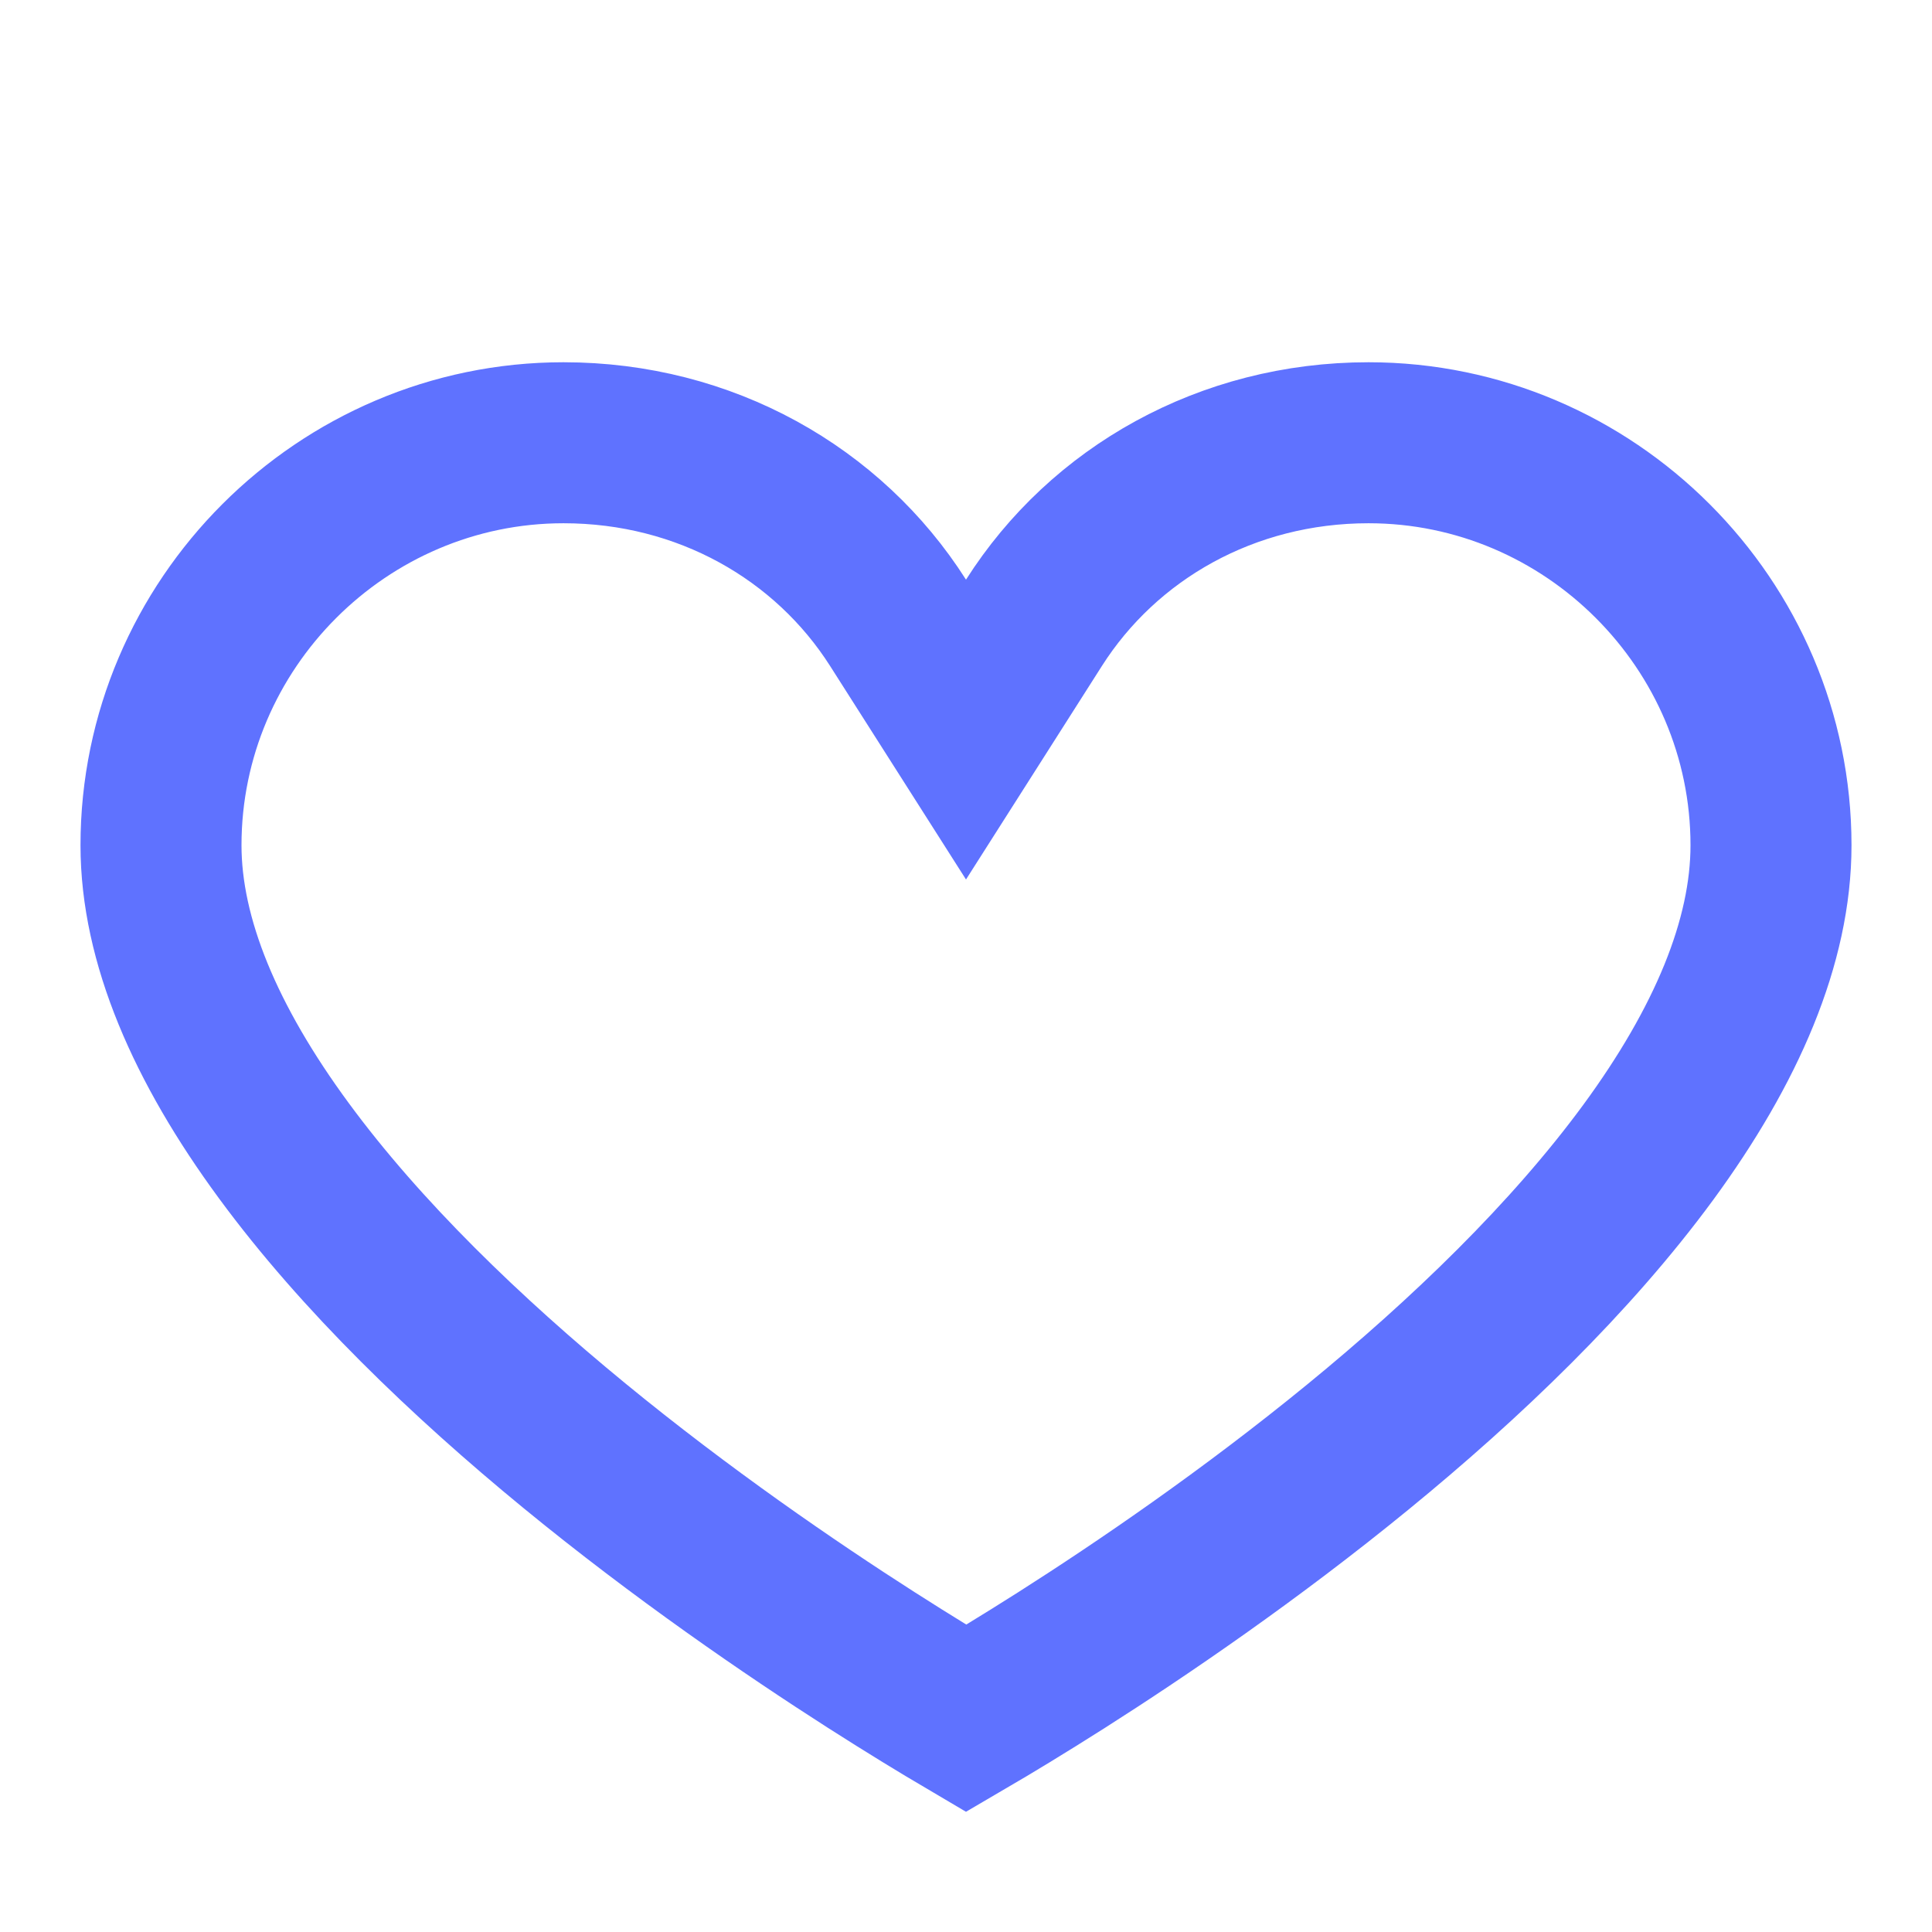 <svg width="24" height="24" viewBox="0 0 24 24" fill="none" xmlns="http://www.w3.org/2000/svg">
<path d="M11.156 7.737L12 9.063L12.844 7.737C13.709 6.377 15.24 5.5 17 5.5C19.748 5.5 22 7.752 22 10.5C22 11.699 21.445 12.992 20.475 14.315C19.512 15.627 18.207 16.88 16.867 17.976C15.531 19.069 14.191 19.983 13.182 20.625C12.697 20.933 12.291 21.178 12.002 21.347C11.712 21.176 11.306 20.93 10.82 20.619C9.811 19.973 8.47 19.054 7.134 17.958C5.794 16.858 4.488 15.604 3.525 14.293C2.553 12.971 2 11.685 2 10.5C2 7.752 4.252 5.5 7 5.5C8.76 5.5 10.291 6.377 11.156 7.737Z" stroke="#5F72FF" stroke-width="2"/>
</svg>
